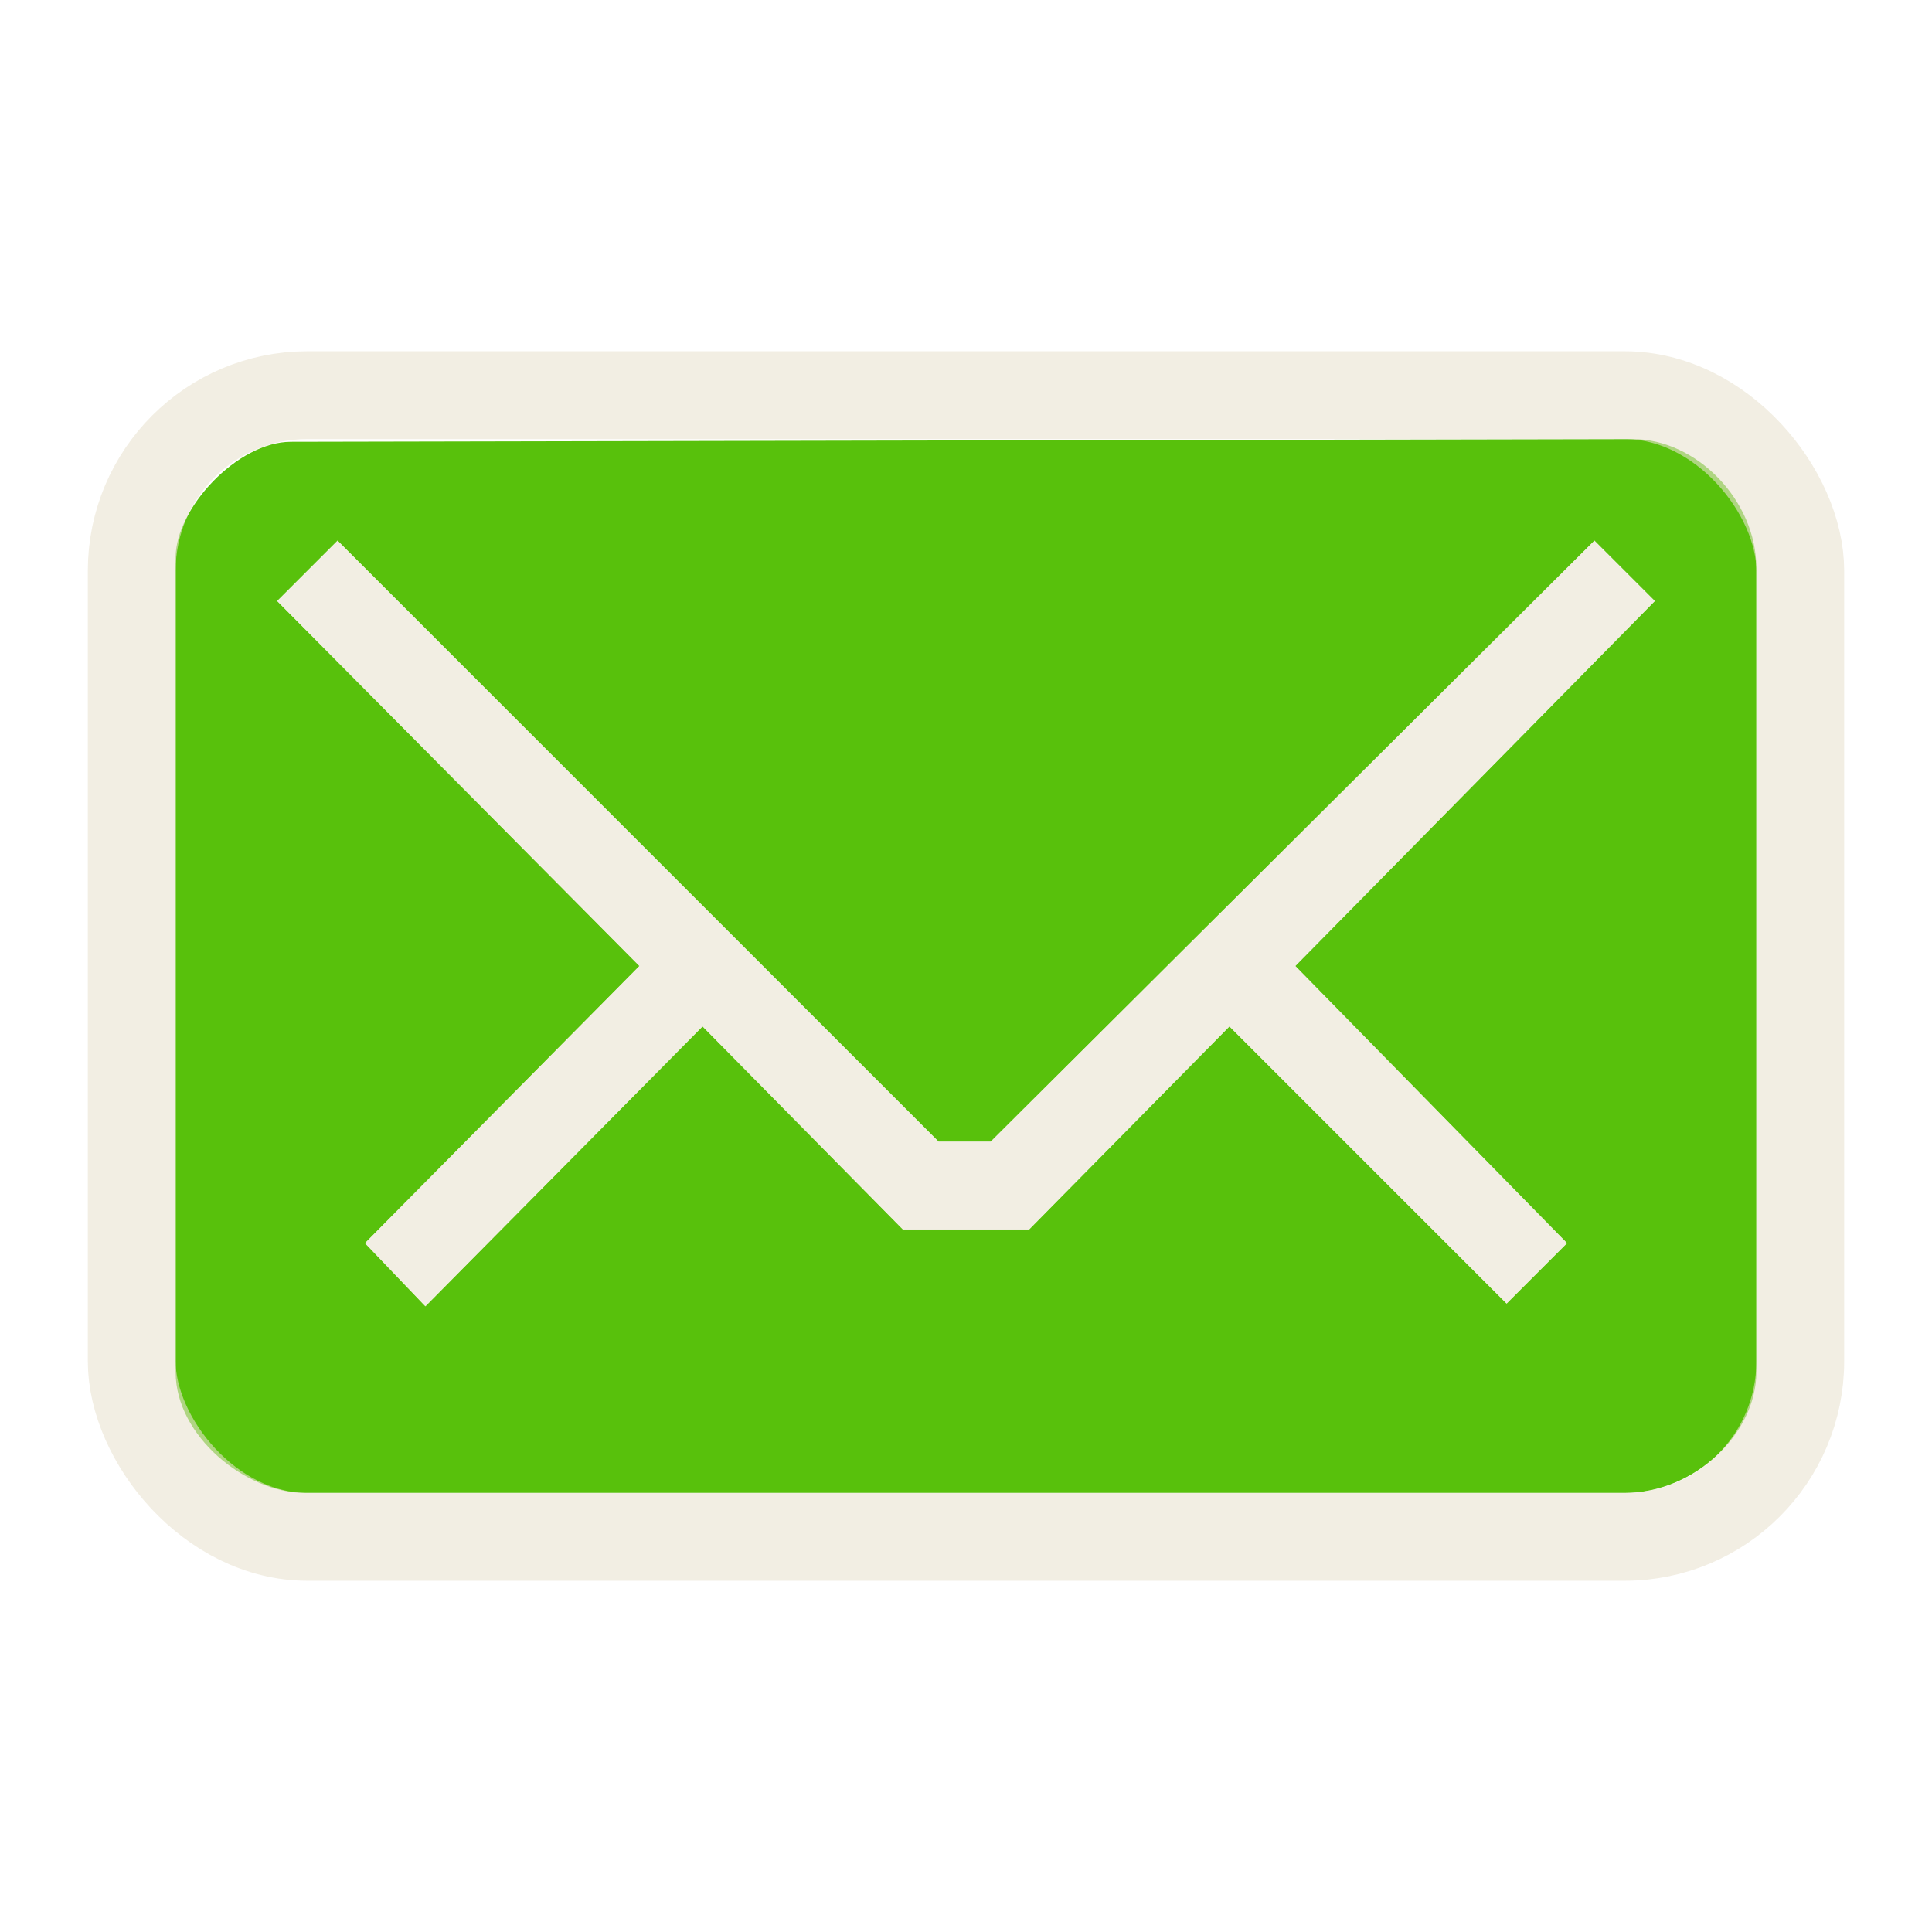 <?xml version="1.0" encoding="UTF-8" standalone="no"?>
<!-- Created with Inkscape (http://www.inkscape.org/) -->
<svg
   xmlns:svg="http://www.w3.org/2000/svg"
   xmlns="http://www.w3.org/2000/svg"
   version="1.0"
   width="22"
   height="22"
   id="svg3229">
  <defs
     id="defs3231" />
  <path
     d="M 18.594,5 L 3.312,5.031 C 2.703,5.031 2,5.79 2,6.344 L 2,15.625 C 2,16.356 2.804,17 3.469,17 L 18.5,17 C 19.297,17 20,16.323 20,15.625 L 20,6.469 C 20,5.693 19.314,5 18.594,5 z M 3.844,6.156 L 10.688,13 L 11.281,13 L 18.156,6.156 L 18.844,6.844 L 14.75,11 L 17.844,14.156 L 17.156,14.844 L 14,11.688 L 11.719,14 L 10.281,14 L 8,11.688 L 4.844,14.875 L 4.156,14.156 L 7.281,11 L 3.156,6.844 L 3.844,6.156 z"
     id="path2387"
     style="fill:#58c10c;fill-opacity:1;fill-rule:nonzero;stroke:none;stroke-width:1;stroke-linecap:butt;stroke-linejoin:miter;marker:none;marker-start:none;marker-mid:none;marker-end:none;stroke-miterlimit:4;stroke-dasharray:none;stroke-dashoffset:0;stroke-opacity:1;visibility:visible;display:inline;overflow:visible;enable-background:accumulate" />
  <rect
     width="19"
     height="13"
     rx="2"
     ry="2"
     x="1.5"
     y="4.5"
     id="rect3179"
     style="opacity:0.6;fill:none;fill-opacity:1;fill-rule:nonzero;stroke:#eae3d0;stroke-width:1;stroke-linecap:round;stroke-linejoin:miter;marker:none;marker-start:none;marker-mid:none;marker-end:none;stroke-miterlimit:4;stroke-dasharray:none;stroke-dashoffset:0;stroke-opacity:1;visibility:visible;display:inline;overflow:visible;enable-background:accumulate" />
  <path
     d="M 3.844,6.156 L 3.156,6.844 L 7.281,11 L 4.156,14.156 L 4.844,14.875 L 8,11.688 L 10.281,14 L 11.719,14 L 14,11.688 L 17.156,14.844 L 17.844,14.156 L 14.75,11 L 18.844,6.844 L 18.156,6.156 L 11.281,13 L 10.688,13 L 3.844,6.156 z"
     id="rect3170"
     style="opacity:0.6;fill:#eae3d1;fill-opacity:1;fill-rule:nonzero;stroke:none;stroke-width:1;stroke-linecap:butt;stroke-linejoin:miter;marker:none;marker-start:none;marker-mid:none;marker-end:none;stroke-miterlimit:4;stroke-dasharray:none;stroke-dashoffset:0;stroke-opacity:1;visibility:visible;display:inline;overflow:visible;enable-background:accumulate" />
</svg>
